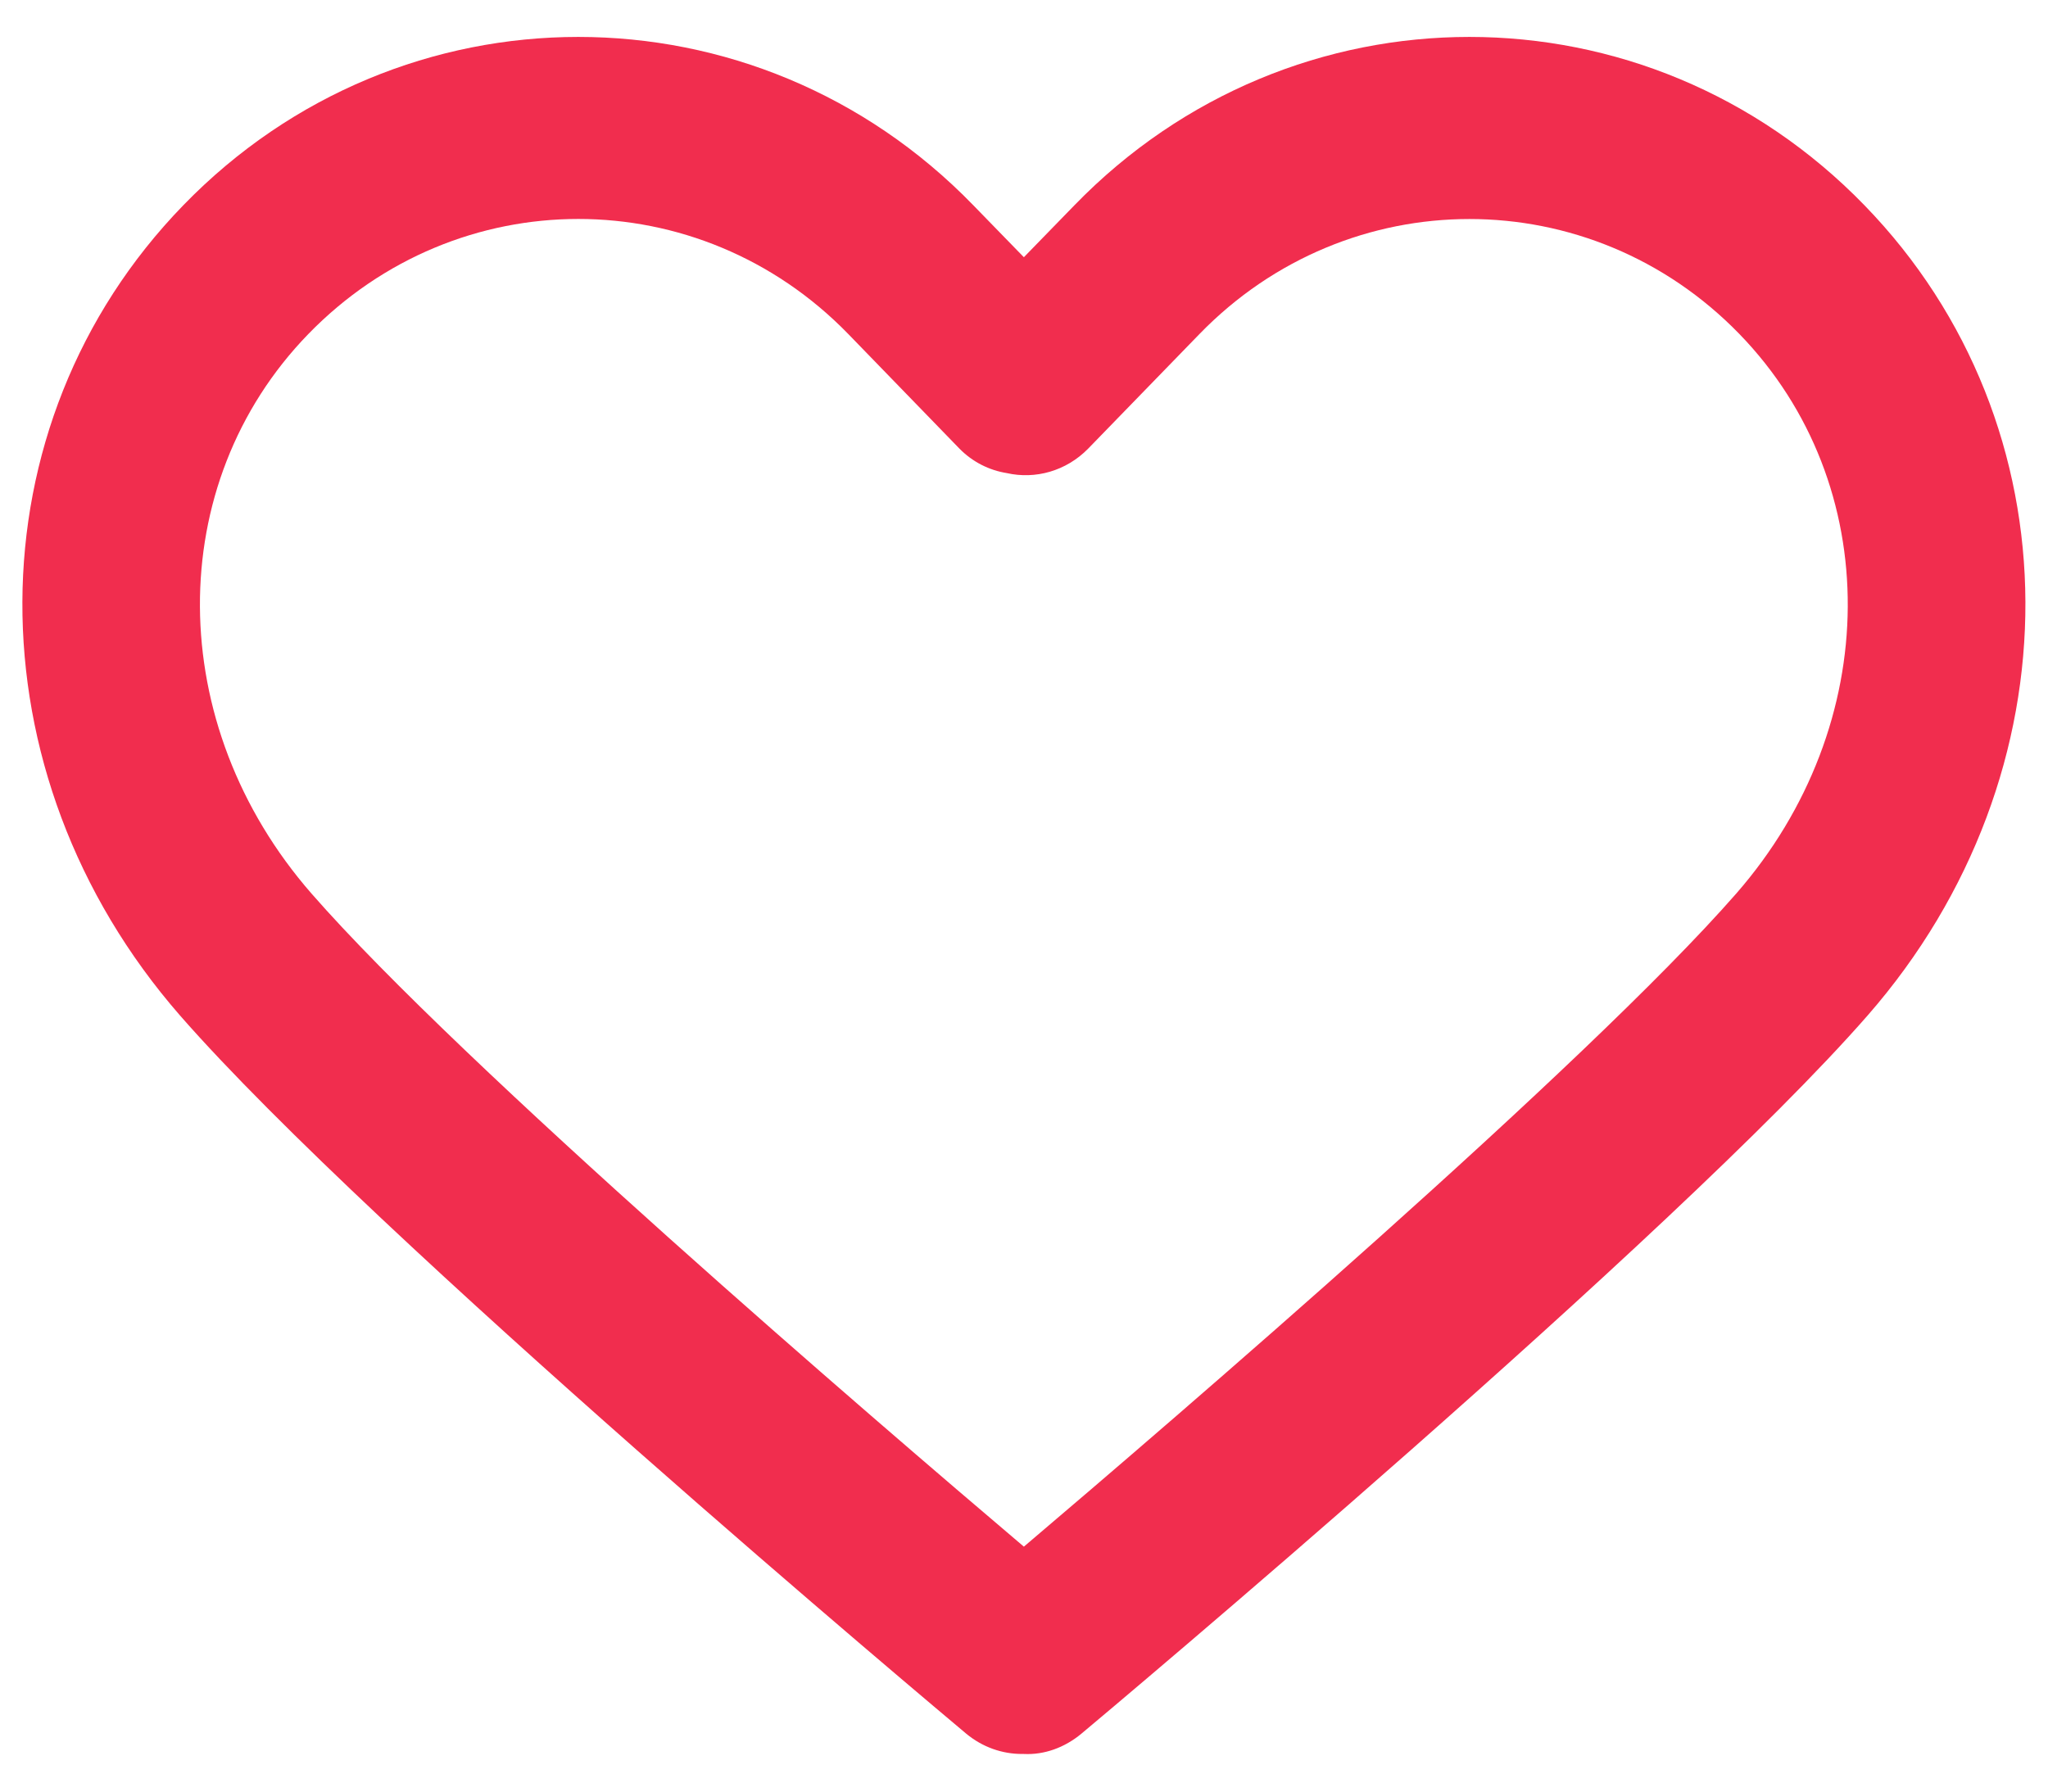 <svg version="1.1" xmlns="http://www.w3.org/2000/svg" xmlns:xlink="http://www.w3.org/1999/xlink" width="16" height="14" viewBox="0 0 16 14">
<path id="Forma-1" d="M14.566,1.604 C12.864,-0.150 10.096,-0.150 8.394,1.604 C8.394,1.604 7.999,2.010 7.999,2.010 C7.999,2.010 7.604,1.604 7.604,1.604 C5.903,-0.150 3.133,-0.150 1.432,1.604 C-0.235,3.321 -0.245,6.043 1.407,7.936 C2.914,9.660 7.360,13.389 7.548,13.547 C7.677,13.654 7.831,13.706 7.984,13.706 C7.989,13.706 7.994,13.706 7.999,13.706 C8.157,13.714 8.317,13.657 8.449,13.547 C8.638,13.389 13.083,9.660 14.591,7.935 C16.244,6.043 16.233,3.321 14.566,1.604 zM13.564,6.983 C12.389,8.327 9.158,11.102 7.999,12.086 C6.839,11.102 3.609,8.328 2.434,6.983 C1.281,5.663 1.270,3.783 2.409,2.610 C2.991,2.011 3.754,1.711 4.518,1.711 C5.281,1.711 6.045,2.011 6.627,2.610 C6.627,2.610 7.495,3.505 7.495,3.505 C7.599,3.611 7.729,3.675 7.866,3.697 C8.088,3.747 8.329,3.682 8.502,3.505 C8.502,3.505 9.371,2.610 9.371,2.610 C10.534,1.412 12.426,1.412 13.589,2.610 C14.727,3.783 14.717,5.663 13.564,6.983 z" fill="#F12D4E" />
</svg>
